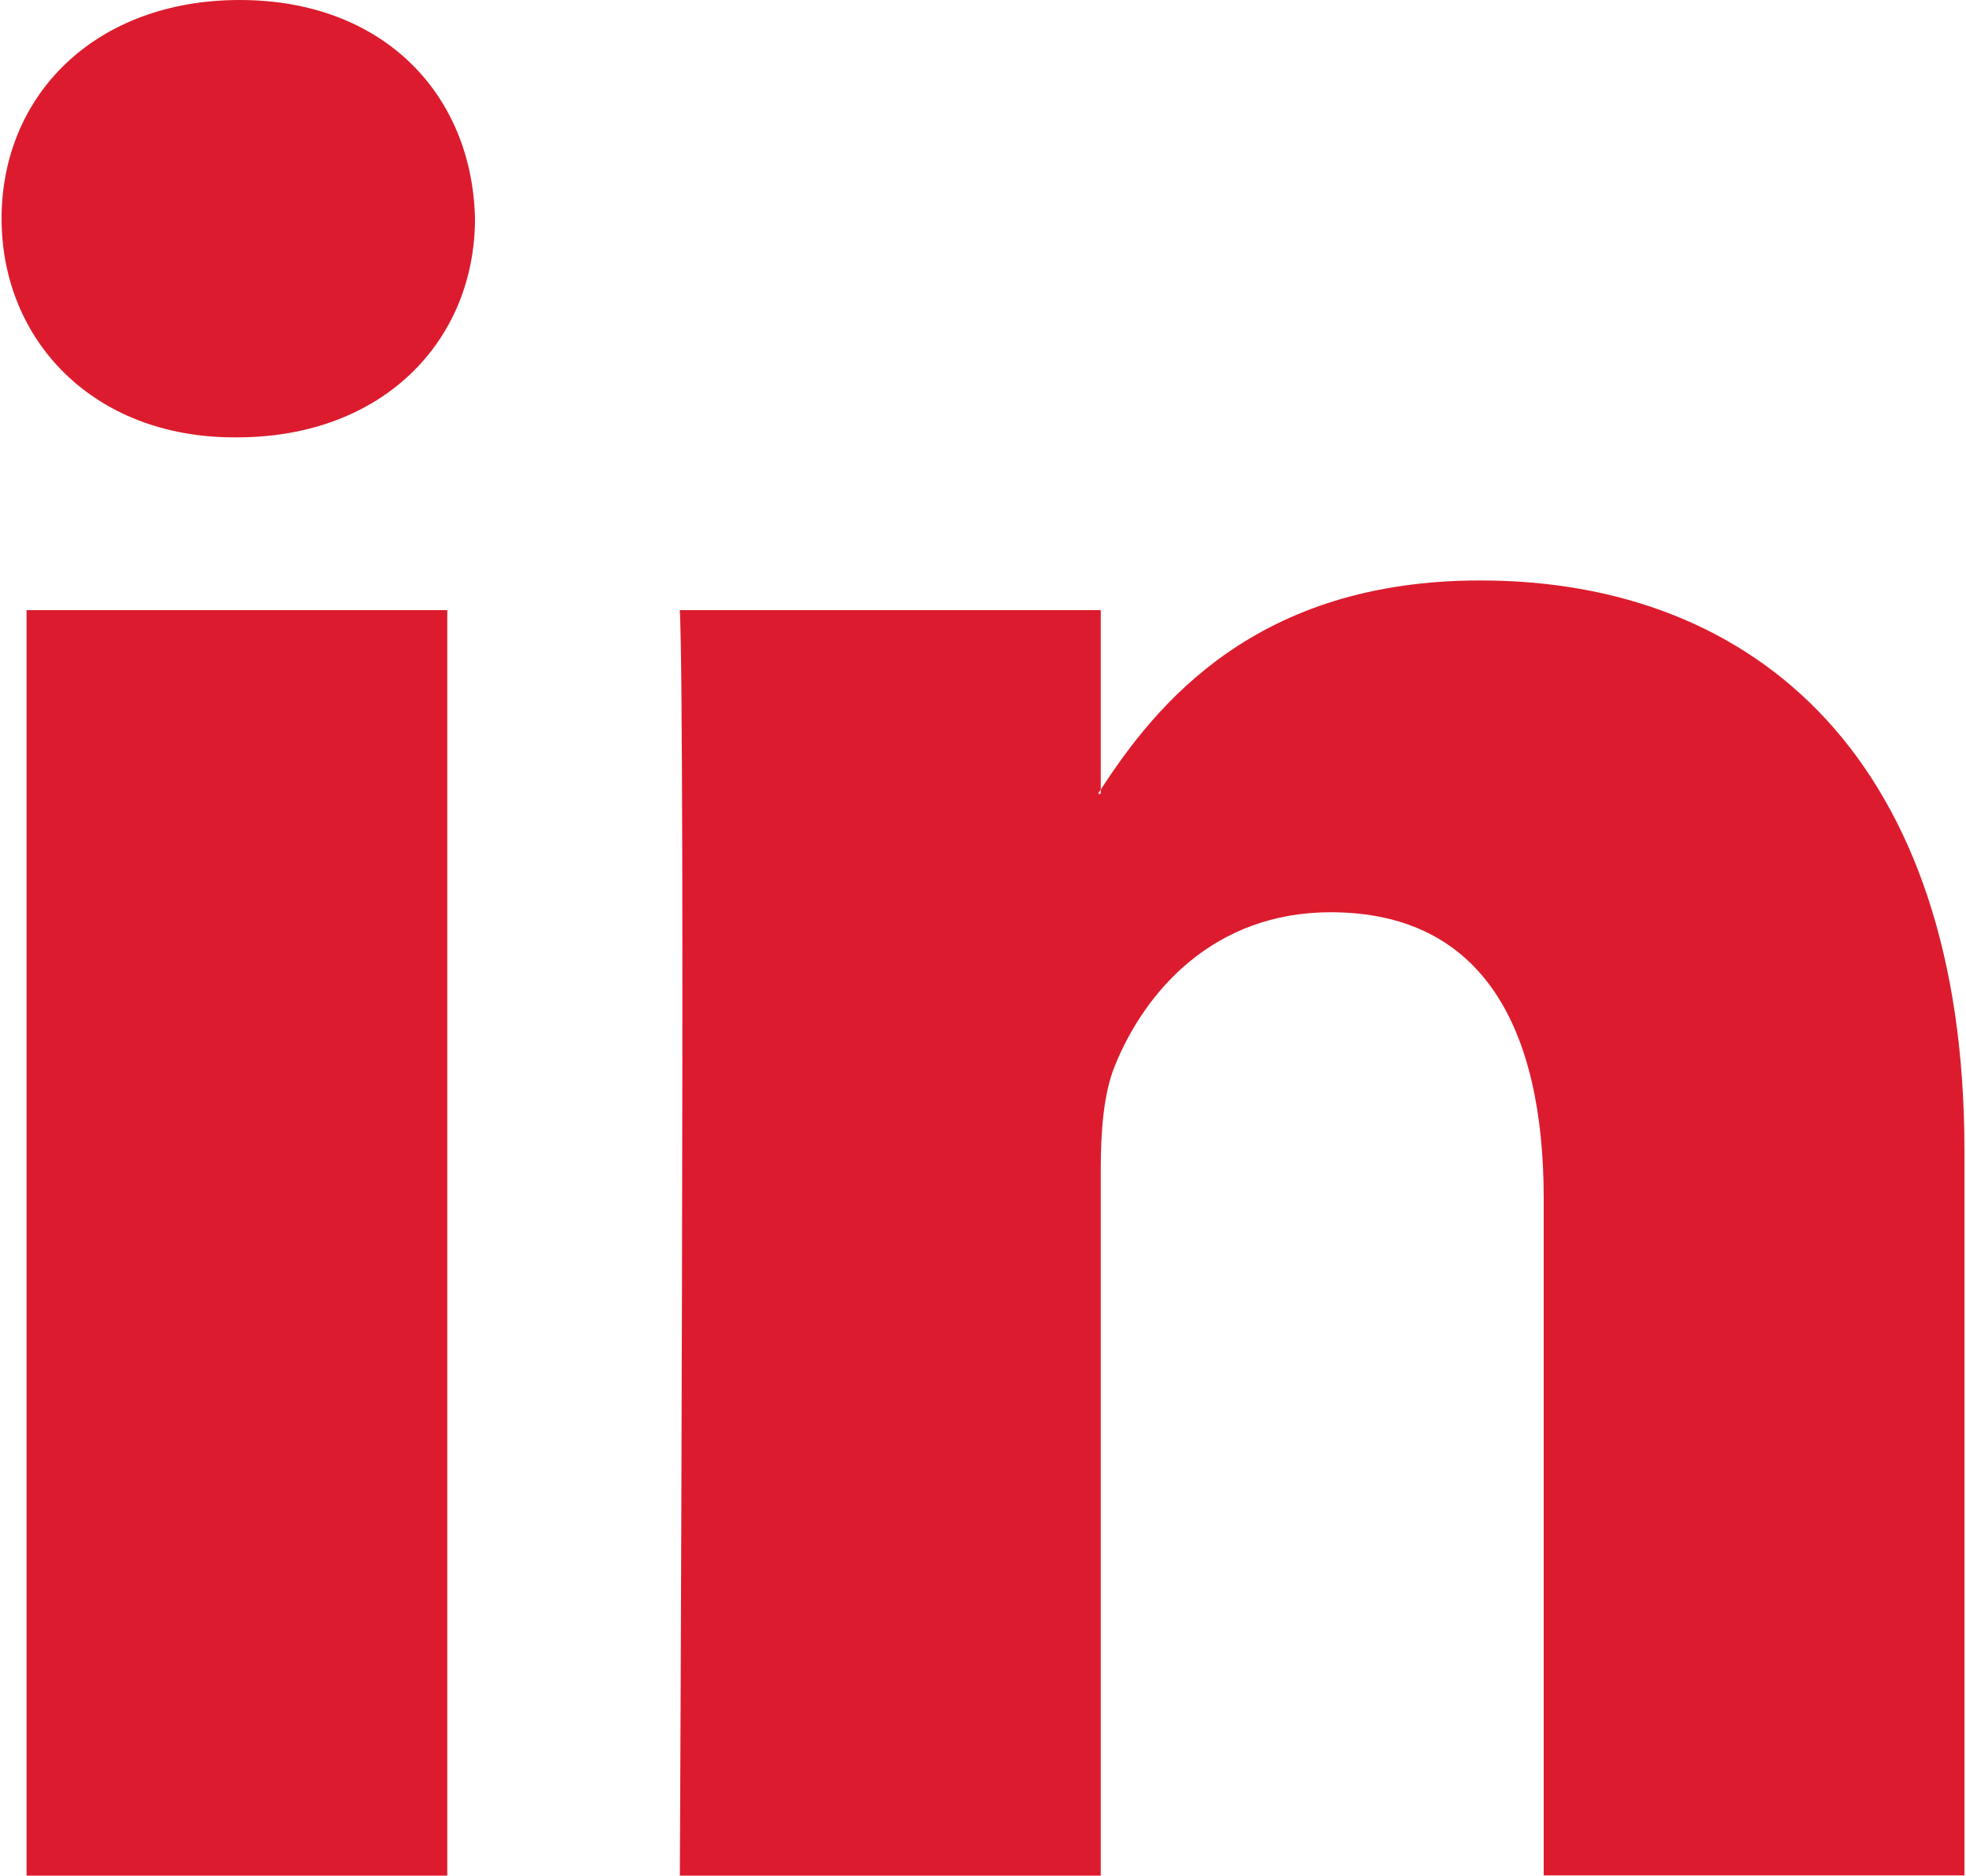 <?xml version="1.0" encoding="utf-8"?>
<!-- Generator: Adobe Illustrator 21.1.0, SVG Export Plug-In . SVG Version: 6.00 Build 0)  -->
<svg version="1.1" id="Layer_1" xmlns="http://www.w3.org/2000/svg" xmlns:xlink="http://www.w3.org/1999/xlink" x="0px" y="0px"
	 viewBox="0 0 1000 954.2" style="enable-background:new 0 0 1000 954.2;" xml:space="preserve">
<style type="text/css">
	.st0{fill:#DC1C2E;}
</style>
<g>
	<rect x="13.5" y="310.4" class="st0" width="214" height="643.8"/>
	<path class="st0" d="M121.9,0C48.7,0,0.8,48.1,0.8,111.2c0,61.8,46.5,111.3,118.3,111.3h1.4c74.7,0,121.1-49.5,121.1-111.3
		C240.2,48.1,195.1,0,121.9,0z"/>
	<path class="st0" d="M752.8,295.3c-113.7,0-164.5,62.6-192.9,106.4v2.1h-1.4c0.4-0.7,1-1.4,1.4-2.1v-91.3H345.8
		c2.9,60.4,0,643.8,0,643.8h214.1V594.6c0-19.3,1.5-38.4,7.1-52.2c15.5-38.5,50.7-78.3,109.8-78.3c77.5,0,108.4,59,108.4,145.6
		v344.4h214V585C999.2,387.3,893.7,295.2,752.8,295.3z"/>
</g>
</svg>
